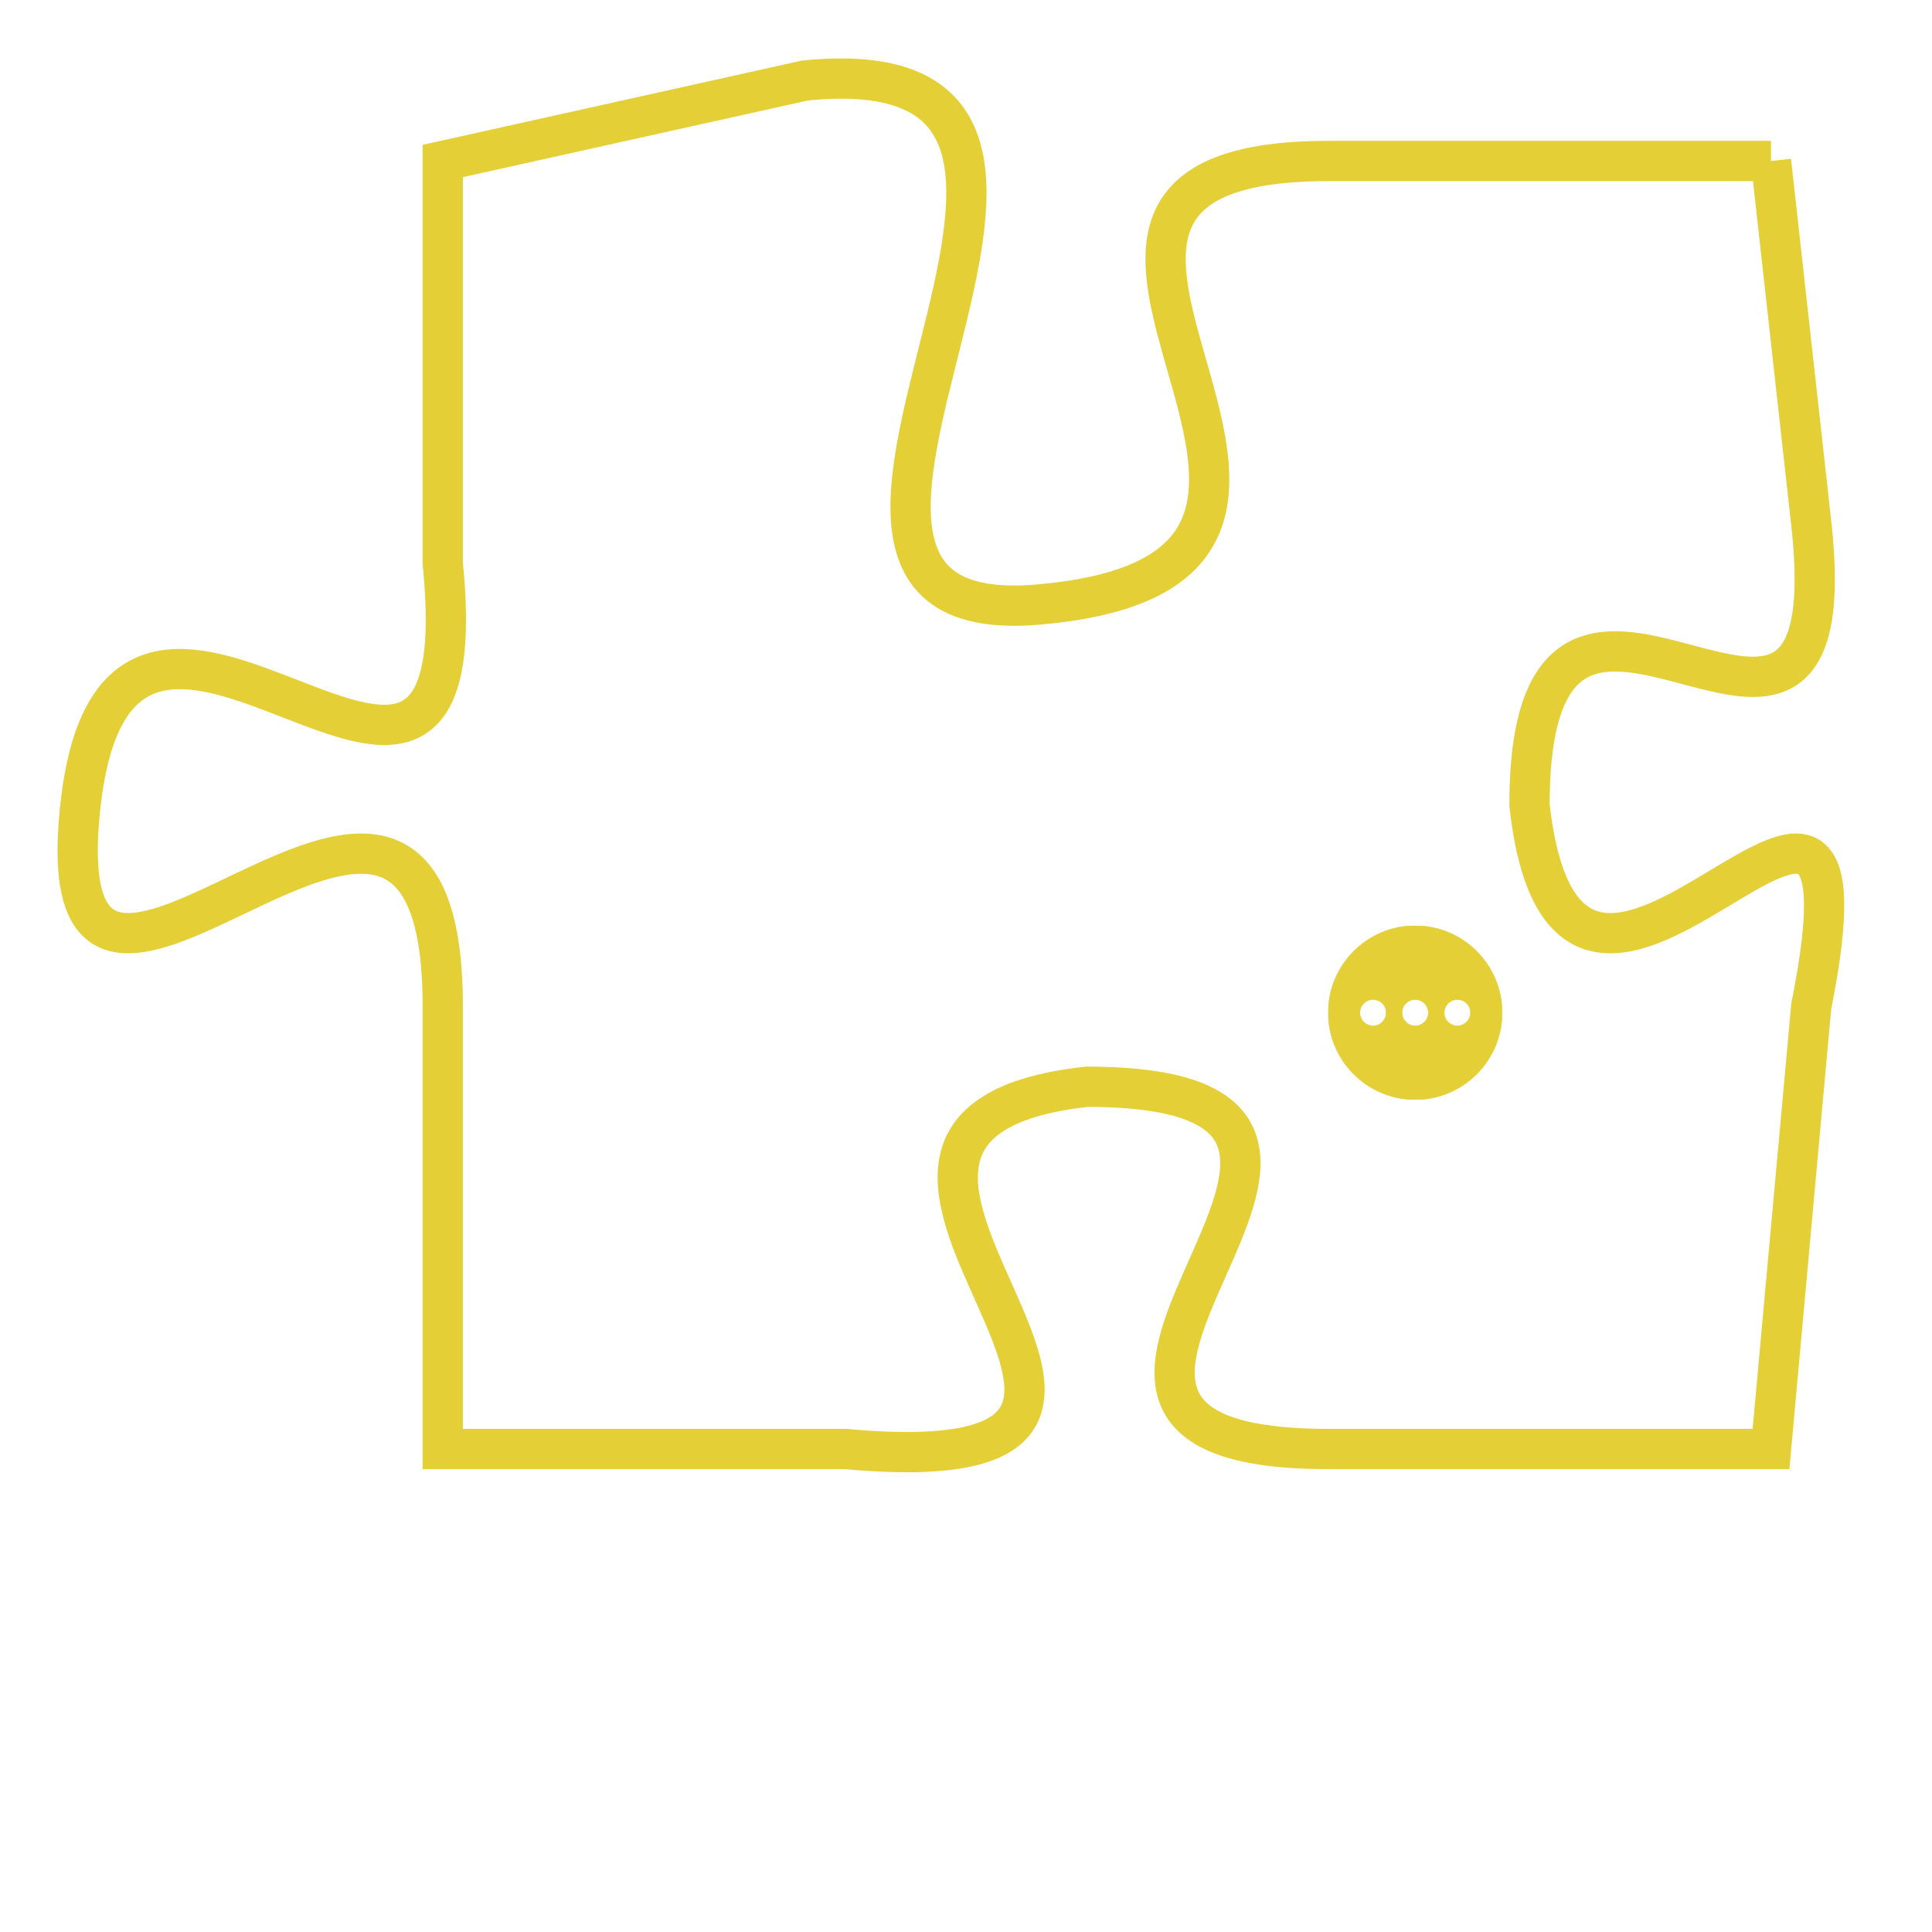<svg version="1.1" xmlns="http://www.w3.org/2000/svg" xmlns:xlink="http://www.w3.org/1999/xlink" fill="transparent" x="0" y="0" width="350" height="350" preserveAspectRatio="xMinYMin slice"><style type="text/css">.links{fill:transparent;stroke: #E4CF37;}.links:hover{fill:#63D272; opacity:0.4;}</style><defs><g id="allt"><path id="t8463" d="M462,2080 L451,2080 C441,2080 454,2090 444,2091 C435,2092 448,2077 438,2078 L429,2080 429,2080 L429,2090 C430,2100 421,2087 420,2096 C419,2105 429,2091 429,2101 L429,2112 429,2112 L439,2112 C450,2113 436,2104 445,2103 C455,2103 441,2112 451,2112 L462,2112 462,2112 L463,2101 C465,2091 457,2105 456,2096 C456,2087 464,2098 463,2089 L462,2080"/></g><clipPath id="c" clipRule="evenodd" fill="transparent"><use href="#t8463"/></clipPath></defs><svg viewBox="418 2076 48 38" preserveAspectRatio="xMinYMin meet"><svg width="4380" height="2430"><g><image crossorigin="anonymous" x="0" y="0" href="https://nftpuzzle.license-token.com/assets/completepuzzle.svg" width="100%" height="100%" /><g class="links"><use href="#t8463"/></g></g></svg><svg x="451" y="2099" height="9%" width="9%" viewBox="0 0 330 330"><g><a xlink:href="https://nftpuzzle.license-token.com/" class="links"><title>See the most innovative NFT based token software licensing project</title><path fill="#E4CF37" id="more" d="M165,0C74.019,0,0,74.019,0,165s74.019,165,165,165s165-74.019,165-165S255.981,0,165,0z M85,190 c-13.785,0-25-11.215-25-25s11.215-25,25-25s25,11.215,25,25S98.785,190,85,190z M165,190c-13.785,0-25-11.215-25-25 s11.215-25,25-25s25,11.215,25,25S178.785,190,165,190z M245,190c-13.785,0-25-11.215-25-25s11.215-25,25-25 c13.785,0,25,11.215,25,25S258.785,190,245,190z"></path></a></g></svg></svg></svg>